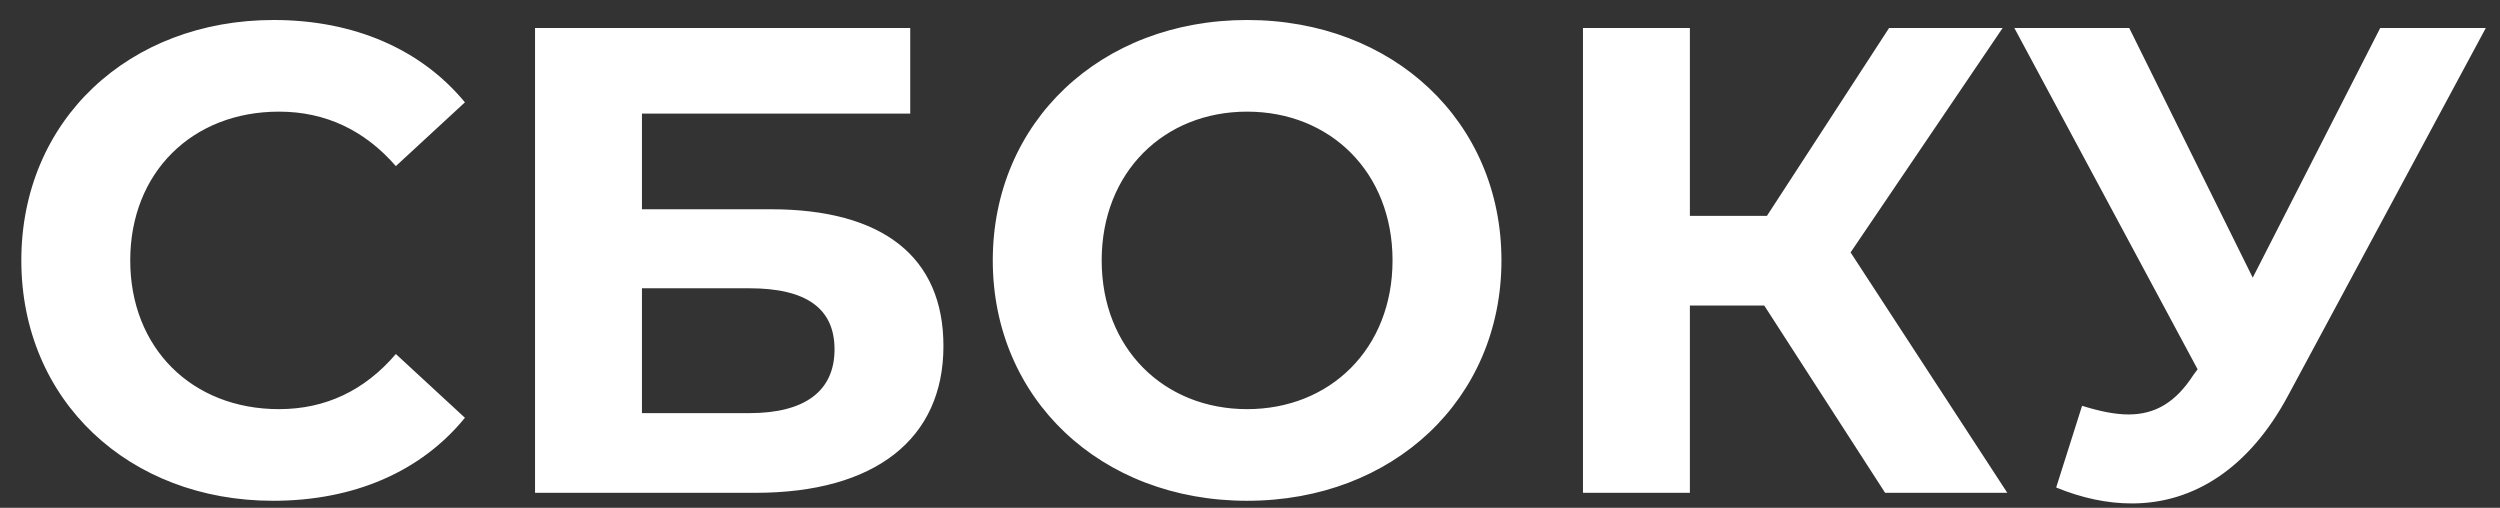 <svg width="64" height="13" viewBox="0 0 64 13" fill="none" xmlns="http://www.w3.org/2000/svg">
<rect x="0" y="0" width="64" height="13" fill="#333333" stroke="none"/>
<path d="M6.989 12.82C9.063 12.82 10.78 12.072 11.902 10.695L10.134 9.063C9.335 9.998 8.332 10.474 7.142 10.474C4.915 10.474 3.334 8.91 3.334 6.666C3.334 4.422 4.915 2.858 7.142 2.858C8.332 2.858 9.335 3.334 10.134 4.252L11.902 2.62C10.78 1.26 9.063 0.512 7.006 0.512C3.3 0.512 0.546 3.079 0.546 6.666C0.546 10.253 3.3 12.82 6.989 12.82ZM13.697 12.616H19.341C22.401 12.616 24.152 11.239 24.152 8.859C24.152 6.581 22.605 5.357 19.732 5.357H16.434V2.909H23.302V0.716H13.697V12.616ZM16.434 10.576V7.38H19.188C20.633 7.38 21.364 7.89 21.364 8.944C21.364 10.015 20.599 10.576 19.188 10.576H16.434ZM31.926 12.82C35.666 12.82 38.437 10.219 38.437 6.666C38.437 3.113 35.666 0.512 31.926 0.512C28.169 0.512 25.415 3.13 25.415 6.666C25.415 10.202 28.169 12.82 31.926 12.82ZM31.926 10.474C29.801 10.474 28.203 8.927 28.203 6.666C28.203 4.405 29.801 2.858 31.926 2.858C34.051 2.858 35.649 4.405 35.649 6.666C35.649 8.927 34.051 10.474 31.926 10.474ZM48.259 12.616H51.387L47.375 6.462L51.268 0.716H48.361L45.233 5.527H43.261V0.716H40.524V12.616H43.261V7.822H45.165L48.259 12.616ZM60.934 0.716L57.67 7.108L54.508 0.716H51.567L56.259 9.454L56.157 9.59C55.698 10.304 55.171 10.61 54.491 10.61C54.134 10.61 53.743 10.525 53.301 10.389L52.638 12.48C53.301 12.752 53.947 12.888 54.576 12.888C56.174 12.888 57.585 11.97 58.571 10.134L63.637 0.716H60.934Z" fill="white"/>
</svg>
